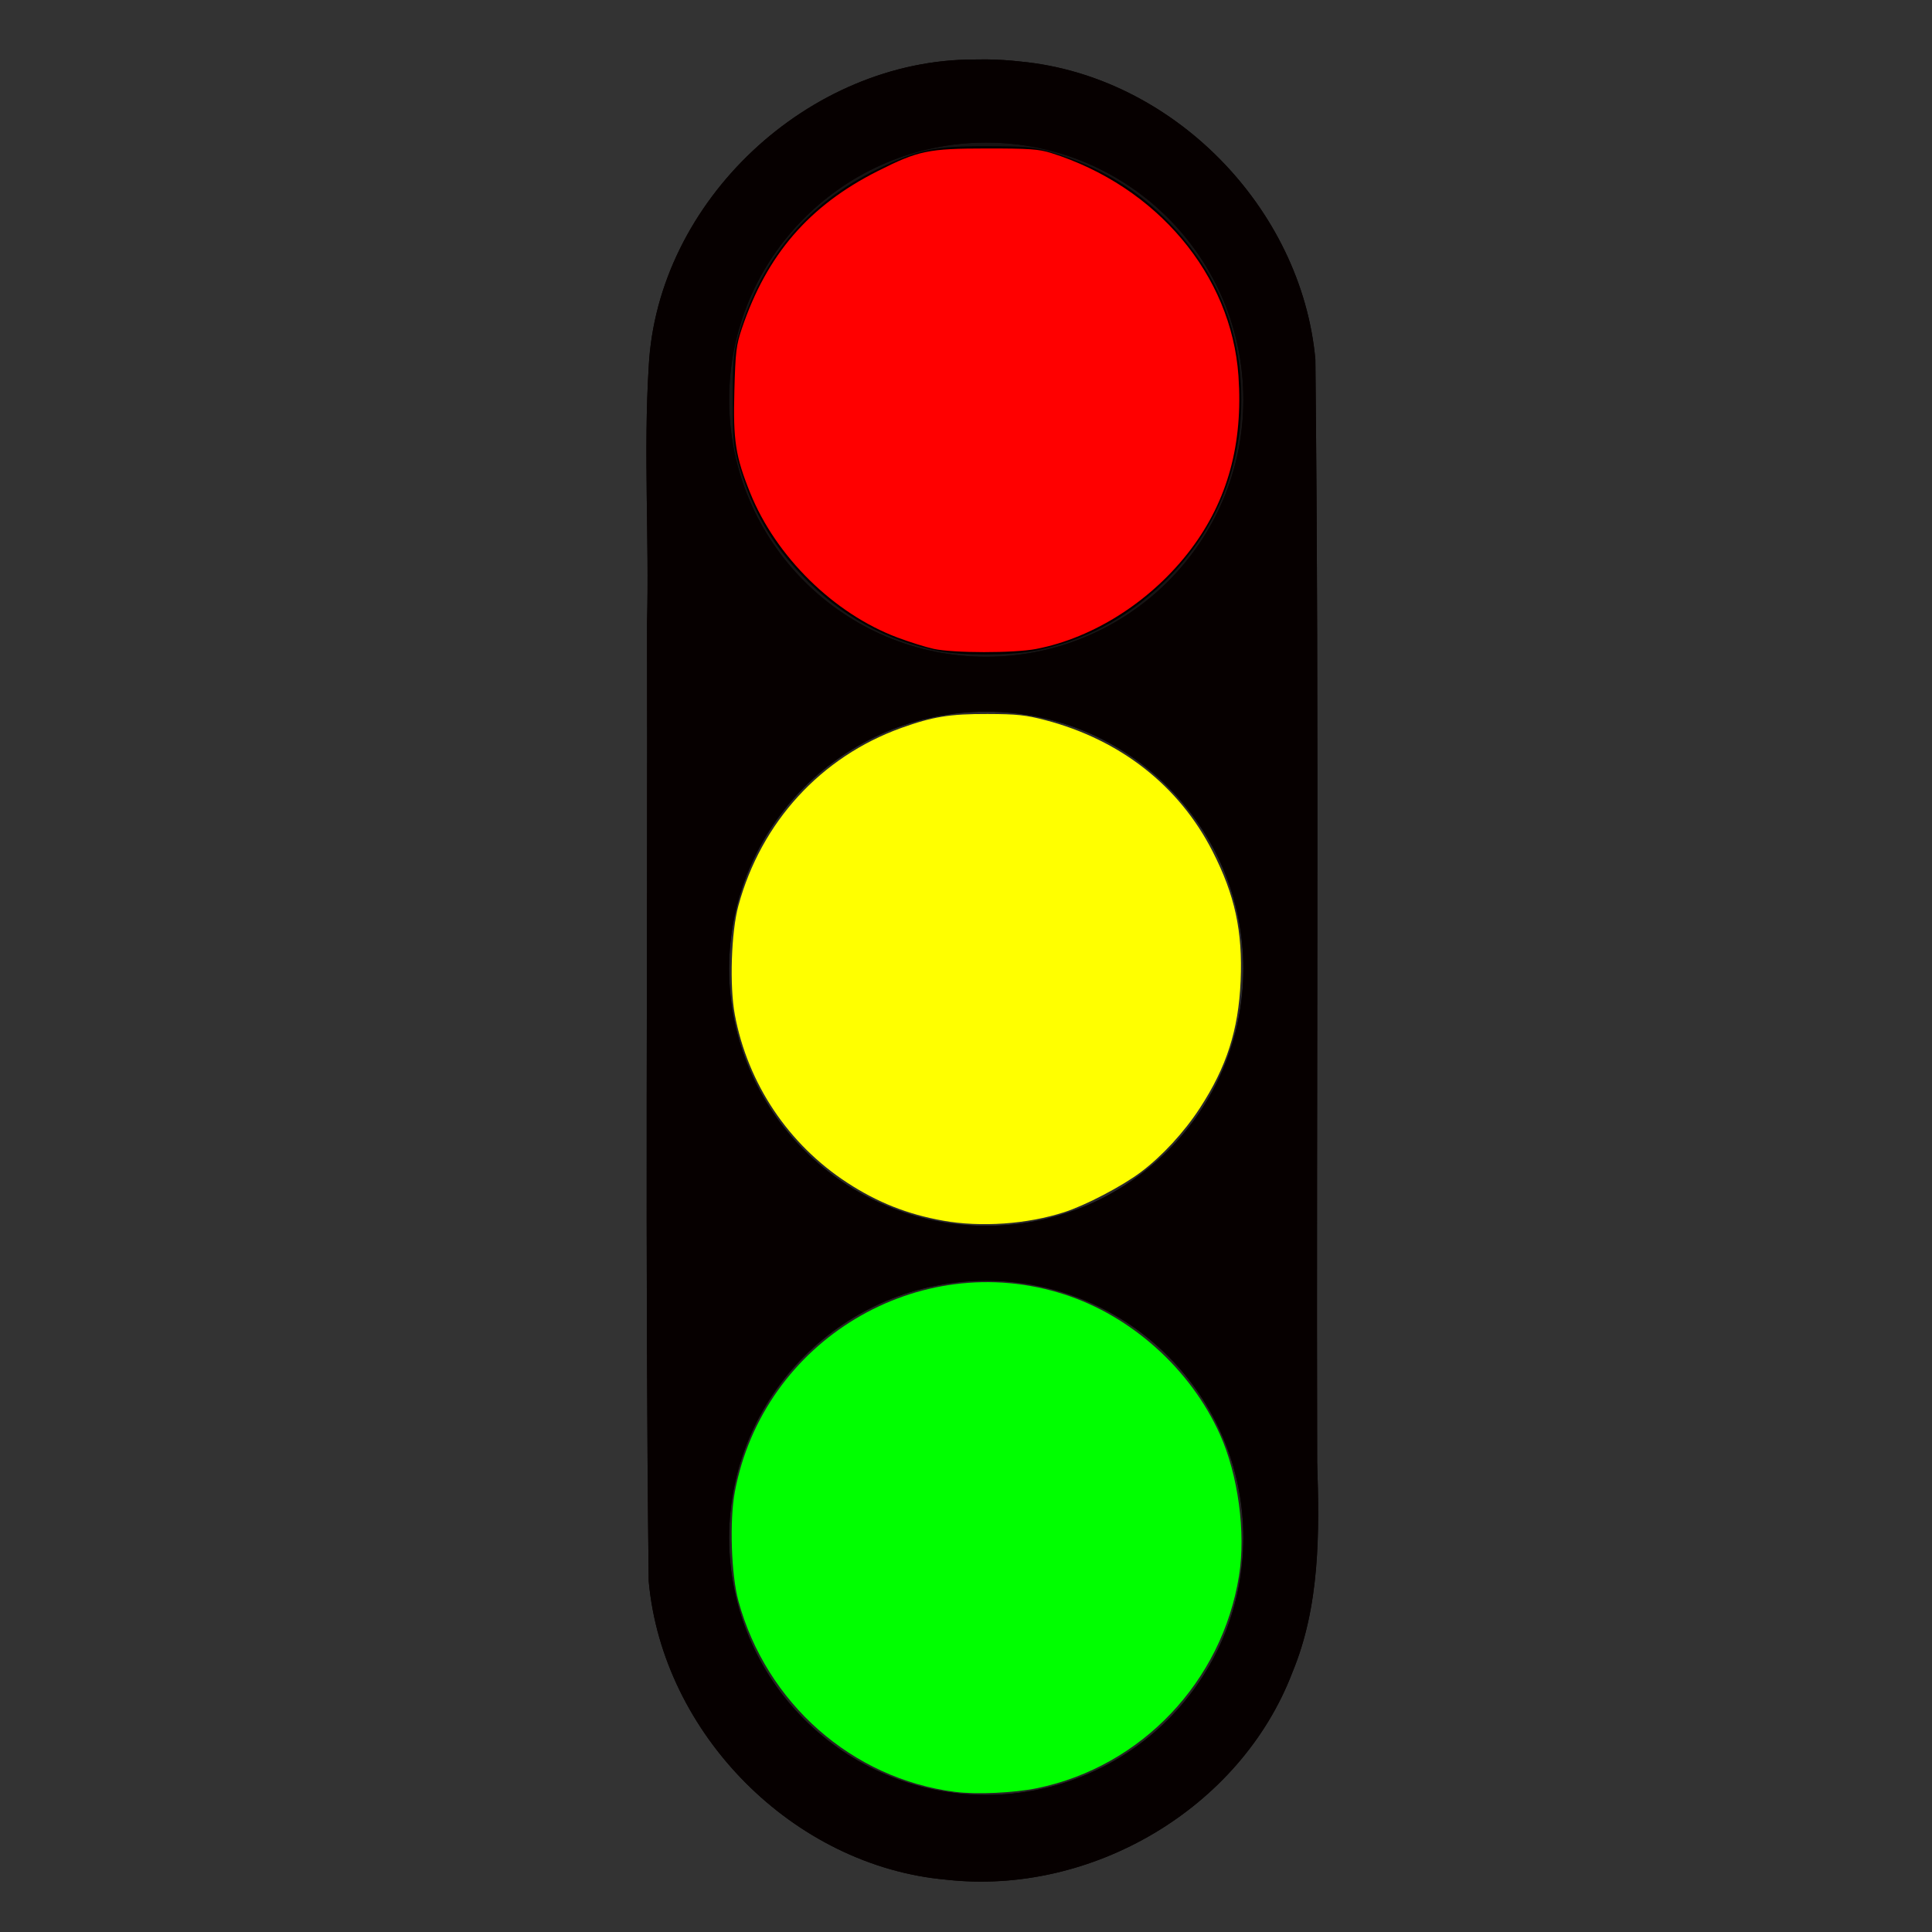 <?xml version="1.0" encoding="UTF-8" standalone="no"?>
<svg
   enable-background="new 0 0 580 580"
   height="580"
   viewBox="0 0 580 580"
   width="580"
   version="1.1"
   id="svg5"
   sodipodi:docname="transport_traffic_lights.svg"
   inkscape:version="1.4 (86a8ad7, 2024-10-11)"
   xmlns:inkscape="http://www.inkscape.org/namespaces/inkscape"
   xmlns:sodipodi="http://sodipodi.sourceforge.net/DTD/sodipodi-0.dtd"
   xmlns="http://www.w3.org/2000/svg"
   xmlns:svg="http://www.w3.org/2000/svg">
  <rect x="0" y="0" width="580" height="580" fill="#333333" stroke="none"/>
  <defs
     id="defs5" />
  <sodipodi:namedview
     id="namedview5"
     pagecolor="#ffffff"
     bordercolor="#000000"
     borderopacity="0.25"
     inkscape:showpageshadow="2"
     inkscape:pageopacity="0.0"
     inkscape:pagecheckerboard="0"
     inkscape:deskcolor="#d1d1d1"
     inkscape:zoom="1.3913793"
     inkscape:cx="290"
     inkscape:cy="290"
     inkscape:window-width="1920"
     inkscape:window-height="1009"
     inkscape:window-x="-8"
     inkscape:window-y="-8"
     inkscape:window-maximized="1"
     inkscape:current-layer="svg5" />
  <path
     d="m381.926 119.683c.011 48.303-39.138 87.469-87.44 87.48-48.303.011-87.469-39.137-87.48-87.44 0-.013 0-.026 0-.04-.011-48.303 39.137-87.469 87.44-87.48 48.304-.011 87.47 39.138 87.48 87.441 0 .012 0 .025 0 .039z"
     fill="rgba(6,0,0,1.0)"
     opacity=".6"
     id="path1" />
  <path
     d="m381.926 291.683c.011 48.303-39.138 87.47-87.44 87.479-48.303.012-87.469-39.137-87.48-87.439 0-.014 0-.027 0-.04-.011-48.303 39.137-87.469 87.44-87.48 48.304-.011 87.47 39.137 87.48 87.44 0 .013 0 .027 0 .04z"
     fill="rgba(6,0,0,1.0)"
     opacity=".2"
     id="path2" />
  <path
     d="m381.926 461.683c.011 48.303-39.138 87.469-87.44 87.48-48.303.011-87.469-39.138-87.48-87.441 0-.013 0-.025 0-.039-.011-48.304 39.137-87.47 87.44-87.479 48.304-.012 87.47 39.137 87.48 87.439 0 .013 0 .026 0 .04z"
     fill="rgba(6,0,0,1.0)"
     opacity=".3"
     id="path3" />
  <path
     d="m296.092 17.83c-1.154-.013-2.315 0-3.47.029-49.731-.086-95.369 42.462-97.875 92.299-1.587 25.614.168 51.293-.504 76.935.213 95.855-.637 191.728.504 287.573 4.148 45.803 43.393 85.555 89.333 89.629 43.417 4.869 88.303-21.282 103.925-62.284 8.26-19.931 8.13-41.869 7.415-63.084-.274-110.329.624-220.675-.534-330.993-4.116-45.501-42.812-85.077-88.443-89.451-3.441-.393-6.888-.616-10.351-.653zm-.029 24.973c42.626 0 77.202 34.576 77.202 77.202s-34.576 77.172-77.202 77.172c-42.627 0-77.173-34.546-77.173-77.172s34.546-77.202 77.173-77.202zm0 170.835c42.626 0 77.202 34.576 77.202 77.202 0 42.627-34.576 77.172-77.202 77.172-42.627 0-77.173-34.545-77.173-77.172 0-42.627 34.546-77.202 77.173-77.202zm0 170.835c42.626 0 77.202 34.576 77.202 77.202 0 42.627-34.576 77.173-77.202 77.173-42.627 0-77.173-34.546-77.173-77.173 0-42.626 34.546-77.202 77.173-77.202z"
     fill="rgba(6,0,0,1.0)"
     stroke="rgba(35,35,35,1.0)"
     stroke-miterlimit="10"
     stroke-width="0.0"
     id="path4" />
  <path
     d="m296.092 17.83c-1.154-.013-2.315 0-3.47.029-49.731-.086-95.369 42.462-97.875 92.299-1.587 25.614.168 51.293-.504 76.935.213 95.855-.637 191.728.504 287.573 4.148 45.803 43.393 85.555 89.333 89.629 43.417 4.869 88.303-21.282 103.925-62.284 8.26-19.931 8.13-41.869 7.415-63.084-.274-110.329.624-220.675-.534-330.993-4.116-45.501-42.812-85.077-88.443-89.451-3.441-.393-6.888-.616-10.351-.653zm-.029 24.973c42.626 0 77.202 34.576 77.202 77.202s-34.576 77.172-77.202 77.172c-42.627 0-77.173-34.546-77.173-77.172s34.546-77.202 77.173-77.202zm0 170.835c42.626 0 77.202 34.576 77.202 77.202 0 42.627-34.576 77.172-77.202 77.172-42.627 0-77.173-34.545-77.173-77.172 0-42.627 34.546-77.202 77.173-77.202zm0 170.835c42.626 0 77.202 34.576 77.202 77.202 0 42.627-34.576 77.173-77.202 77.173-42.627 0-77.173-34.546-77.173-77.173 0-42.626 34.546-77.202 77.173-77.202z"
     fill="rgba(6,0,0,1.0)"
     fill-opacity="1"
     stroke="rgba(35,35,35,1.0)"
     stroke-opacity="1"
     stroke-width="0.0"
     id="path5" />
  <path
     style="fill:#000000;stroke-width:0.719"
     d="m 281.825,195.451 c -15.844,-3.148 -29.484,-10.656 -40.837,-22.478 -9.328,-9.713 -14.981,-19.472 -19.015,-32.824 -1.815,-6.007 -1.956,-7.417 -1.989,-19.765 -0.028,-10.64 0.222,-14.229 1.253,-17.968 6.6,-23.955 20.486,-41.032 41.811,-51.422 12.523,-6.102 17.507,-7.16 33.42,-7.1 12.31,0.047 13.776,0.195 19.765,2 13.784,4.154 25.042,10.91 34.611,20.772 14.631,15.078 21.807,32.637 21.807,53.359 0,21.217 -7.926,39.93 -23.183,54.735 -11.416,11.077 -24.246,17.822 -39.352,20.688 -7.198,1.366 -21.425,1.367 -28.291,0.003 z"
     id="path6" />
  <path
     style="fill:#000000;stroke-width:0.719"
     d="m 278.057,194.123 c -14.037,-3.712 -25.304,-10.194 -35.578,-20.468 -10.302,-10.302 -17.263,-22.588 -20.862,-36.819 -1.307,-5.168 -1.447,-7.438 -1.169,-18.889 0.297,-12.22 0.455,-13.432 2.575,-19.843 7.3,-22.071 20.802,-37.323 42.007,-47.451 11.561,-5.522 14.318,-6.054 31.438,-6.072 14.322,-0.015 14.904,0.042 20.843,2.038 13.186,4.432 23.068,10.471 32.404,19.802 16.855,16.846 23.854,36.171 22.045,60.865 -1.264,17.257 -8.554,32.699 -21.725,46.019 -9.865,9.976 -20.024,16.107 -33.443,20.183 -5.385,1.636 -7.641,1.886 -19.046,2.112 -11.856,0.235 -13.484,0.111 -19.49,-1.477 z"
     id="path7" />
  <path
     style="fill:#000000;stroke-width:0.719"
     d="m 280.161,194.729 c -13.563,-2.974 -26.212,-9.977 -36.923,-20.442 -11.02,-10.767 -17.879,-22.652 -21.628,-37.479 -1.326,-5.242 -1.454,-7.393 -1.147,-19.248 0.316,-12.199 0.516,-13.842 2.328,-19.097 7.901,-22.909 20.893,-37.615 42.239,-47.81 11.558,-5.521 14.318,-6.054 31.438,-6.075 13.635,-0.017 15.109,0.109 19.765,1.686 13.322,4.512 23.174,10.211 31.925,18.466 13.978,13.187 22.398,30.325 23.635,48.108 1.748,25.144 -5.178,43.945 -22.505,61.09 -11.259,11.141 -23.417,17.812 -37.875,20.783 -6.883,1.414 -24.838,1.425 -31.251,0.018 z"
     id="path8" />
  <path
     style="fill:#000000;stroke-width:0.719"
     d="m 280.161,194.729 c -13.557,-2.973 -26.206,-9.974 -36.93,-20.442 -11.156,-10.89 -17.828,-22.49 -21.672,-37.681 -1.267,-5.006 -1.4,-7.322 -1.097,-19.046 0.316,-12.199 0.516,-13.842 2.328,-19.097 7.918,-22.959 20.846,-37.592 42.239,-47.81 11.558,-5.521 14.318,-6.054 31.438,-6.075 13.548,-0.017 15.138,0.117 19.765,1.659 17.653,5.886 30.962,15.229 41.37,29.041 10.932,14.508 15.594,31.564 14.196,51.933 -2.191,31.926 -28.078,60.861 -60.387,67.499 -6.883,1.414 -24.838,1.425 -31.251,0.018 z"
     id="path9" />
  <path
     style="fill:#ff0000;stroke-width:0.719;fill-opacity:1"
     d="m 280.297,194.795 c -2.372,-0.517 -7.278,-2.053 -10.902,-3.415 -19.048,-7.155 -36.461,-24.259 -44.171,-43.387 -4.428,-10.985 -5.164,-15.738 -4.759,-30.728 0.314,-11.634 0.557,-13.658 2.235,-18.622 7.506,-22.205 20.156,-36.876 40.75,-47.26 12.245,-6.175 15.25,-6.801 32.659,-6.813 12.811,-0.009 15.745,0.195 19.405,1.347 31.796,10.004 54.171,36.611 56.279,66.921 1.419,20.408 -3.236,37.396 -14.254,52.017 -11.578,15.365 -29.065,26.634 -46.512,29.972 -6.67,1.276 -24.811,1.258 -30.73,-0.031 z"
     id="path10" />
  <path
     style="fill:#ffff00;fill-opacity:1;stroke-width:0.719"
     d="m 283.172,366.465 c -10.723,-1.915 -19.721,-5.476 -28.822,-11.409 -17.684,-11.527 -29.856,-29.711 -33.746,-50.415 -1.622,-8.631 -1.097,-24.823 1.062,-32.746 6.843,-25.114 24.802,-44.705 48.918,-53.364 9.413,-3.379 14.623,-4.222 25.885,-4.189 8.752,0.026 11.524,0.32 17.302,1.835 22.577,5.917 40.156,19.686 50.205,39.323 6.758,13.205 9.114,24.06 8.467,39.007 -0.638,14.73 -4.197,25.814 -12.262,38.186 -4.685,7.188 -11.286,14.352 -17.631,19.136 -5.659,4.266 -16.579,9.985 -23.082,12.087 -11.141,3.601 -24.961,4.572 -36.295,2.548 z"
     id="path11" />
  <path
     style="fill:#00ff00;fill-opacity:1;stroke-width:0.719"
     d="m 286.766,537.943 c -30.951,-3.941 -56.738,-26.657 -65.1,-57.348 -2.159,-7.924 -2.684,-24.115 -1.062,-32.746 8.533,-45.407 55.132,-73.35 98.864,-59.283 20.161,6.485 37.976,22.501 46.769,42.047 5.464,12.145 7.801,29.489 5.723,42.462 -5.093,31.786 -29.332,57.288 -60.588,63.744 -6.932,1.432 -18.158,1.945 -24.606,1.124 z"
     id="path12" />
</svg>
